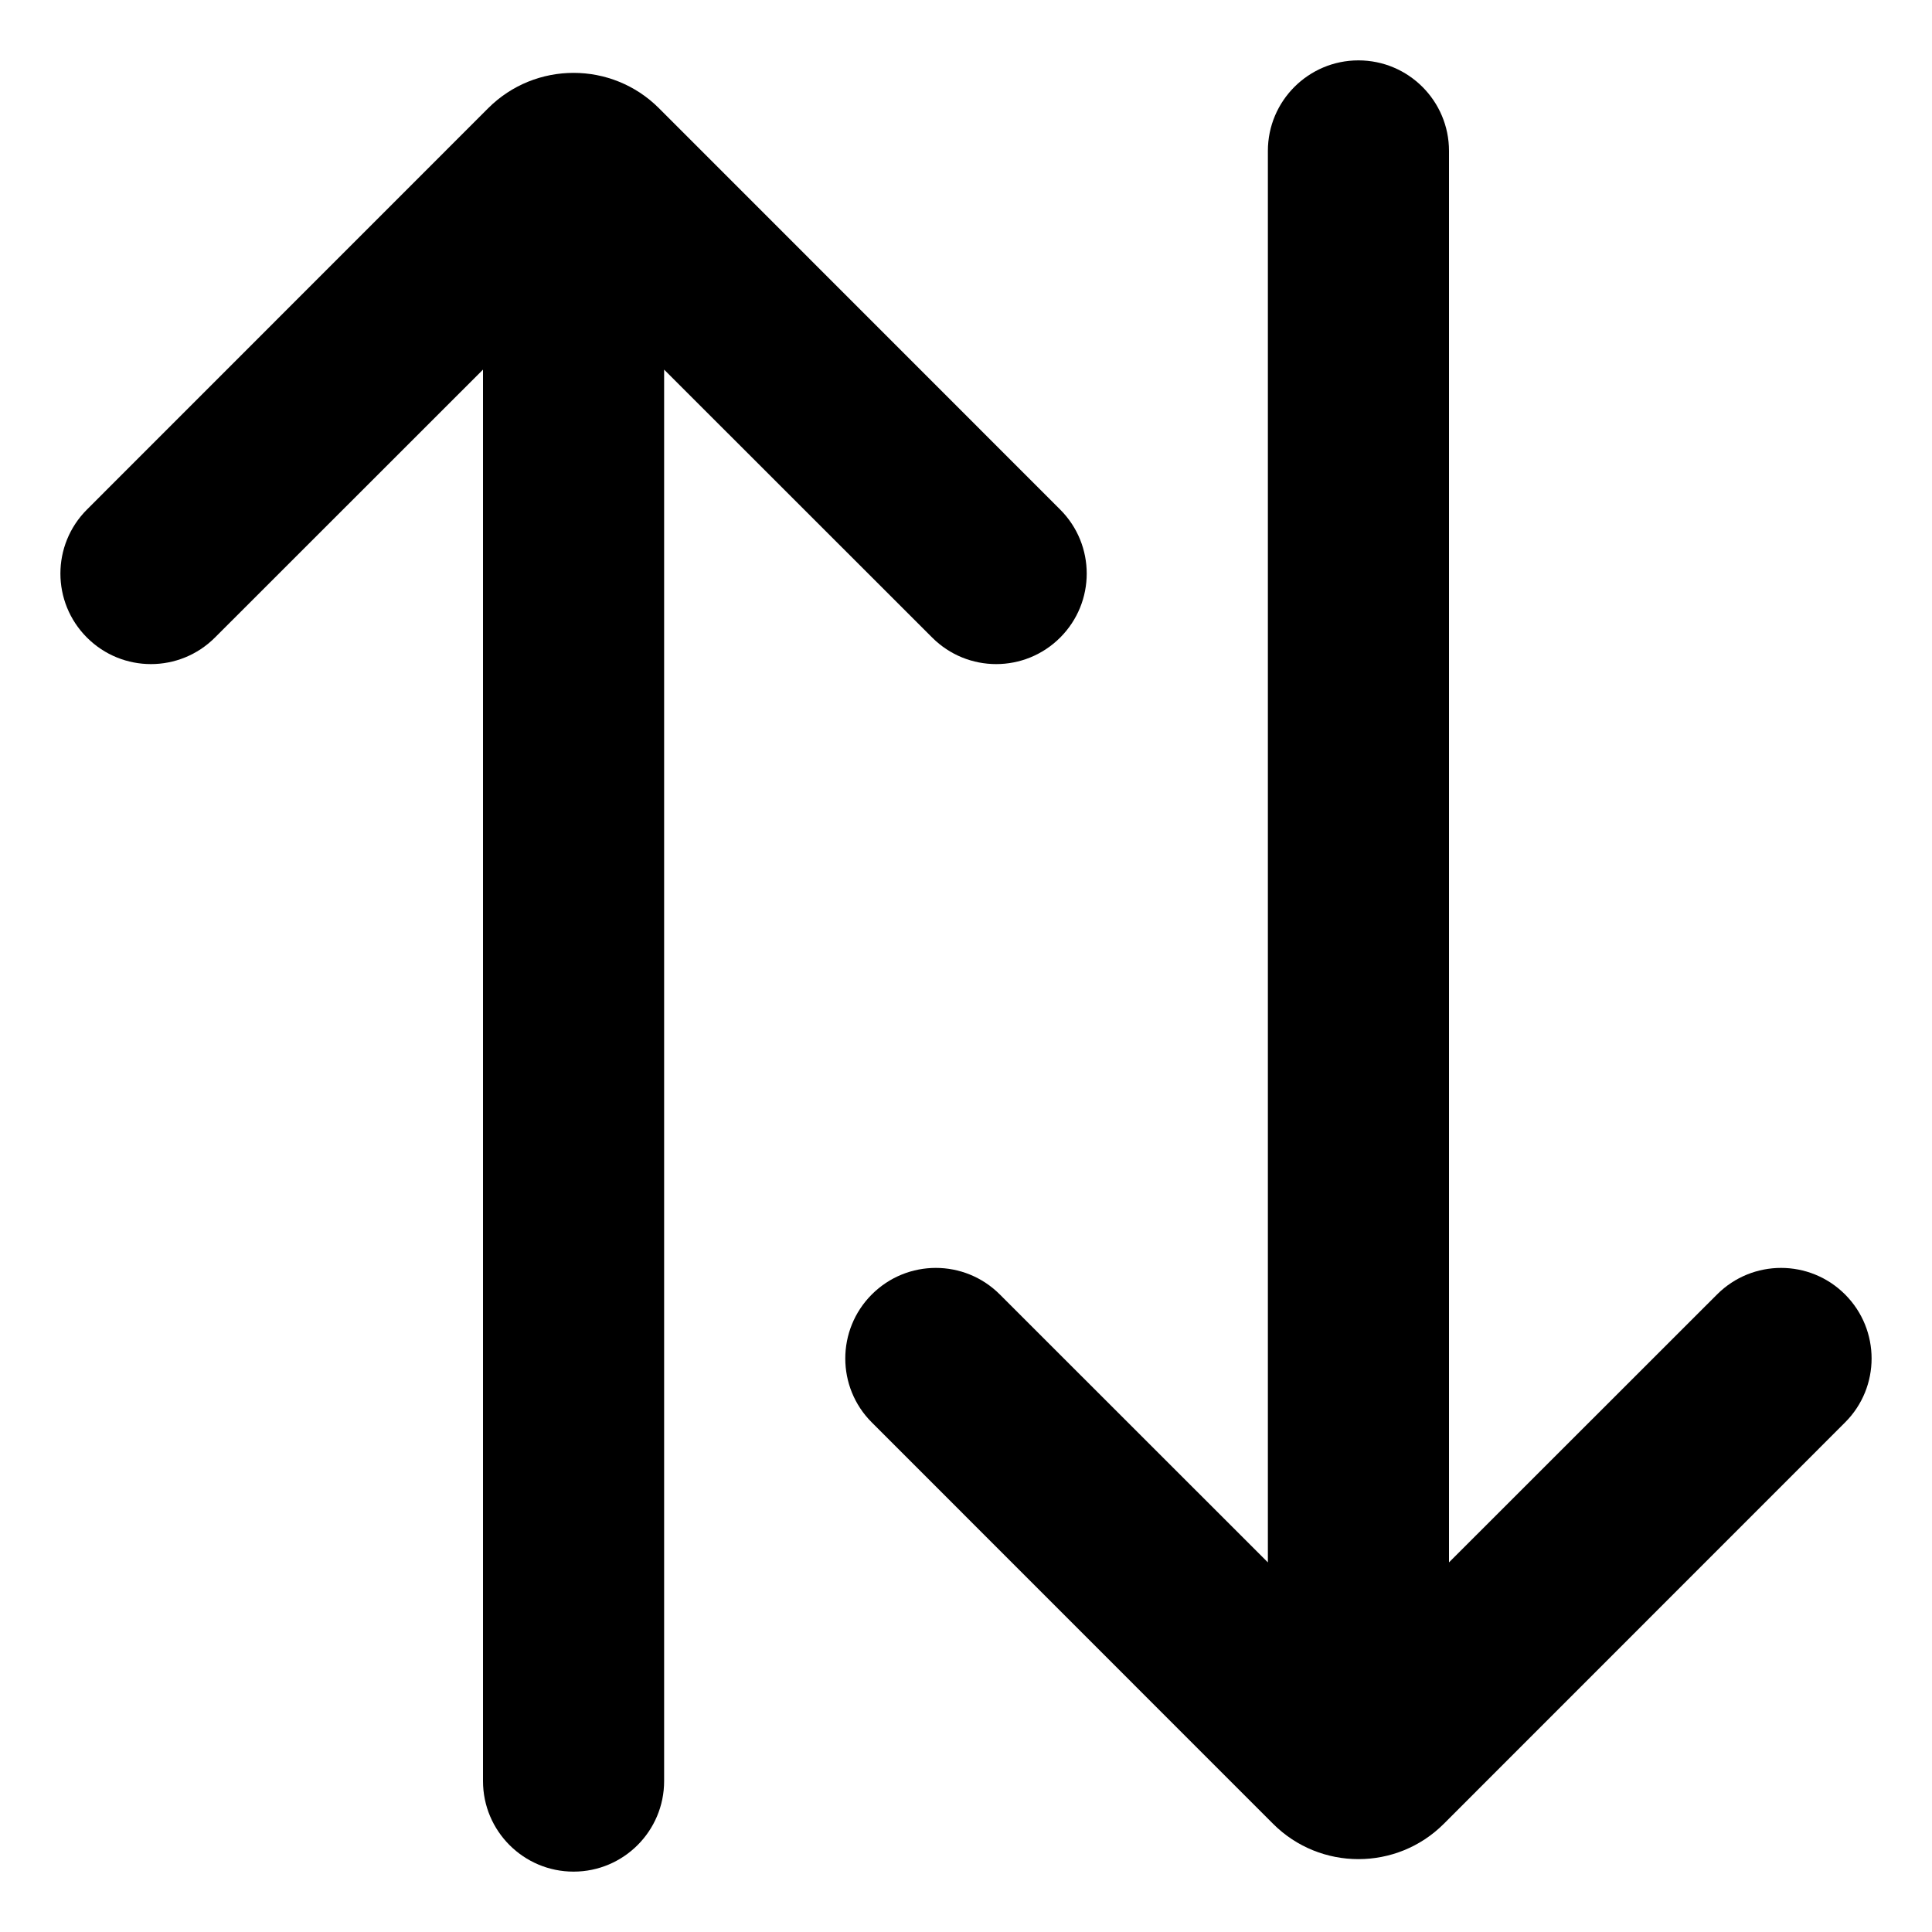 <svg width="16" height="16" viewBox="0 0 16 16" fill="none" xmlns="http://www.w3.org/2000/svg">
<path d="M12 12.939L14.22 10.72C14.513 10.427 14.987 10.427 15.28 10.72C15.573 11.013 15.573 11.488 15.28 11.78L11.957 15.104C11.567 15.494 10.933 15.494 10.543 15.104L7.22 11.78C6.927 11.488 6.927 11.013 7.22 10.72C7.513 10.427 7.987 10.427 8.28 10.72L10.5 12.939L10.5 1.25C10.5 0.836 10.836 0.5 11.25 0.5C11.664 0.5 12 0.836 12 1.25V12.939Z" fill="currentColor"/>
<path d="M5.5 3.061L7.72 5.28C8.013 5.573 8.487 5.573 8.78 5.28C9.073 4.987 9.073 4.513 8.78 4.22L5.457 0.896C5.067 0.506 4.433 0.506 4.043 0.896L0.72 4.22C0.427 4.513 0.427 4.987 0.72 5.28C1.013 5.573 1.487 5.573 1.78 5.28L4 3.061L4 14.75C4 15.164 4.336 15.5 4.75 15.5C5.164 15.5 5.5 15.164 5.5 14.75V3.061Z" fill="currentColor"/>
</svg>
